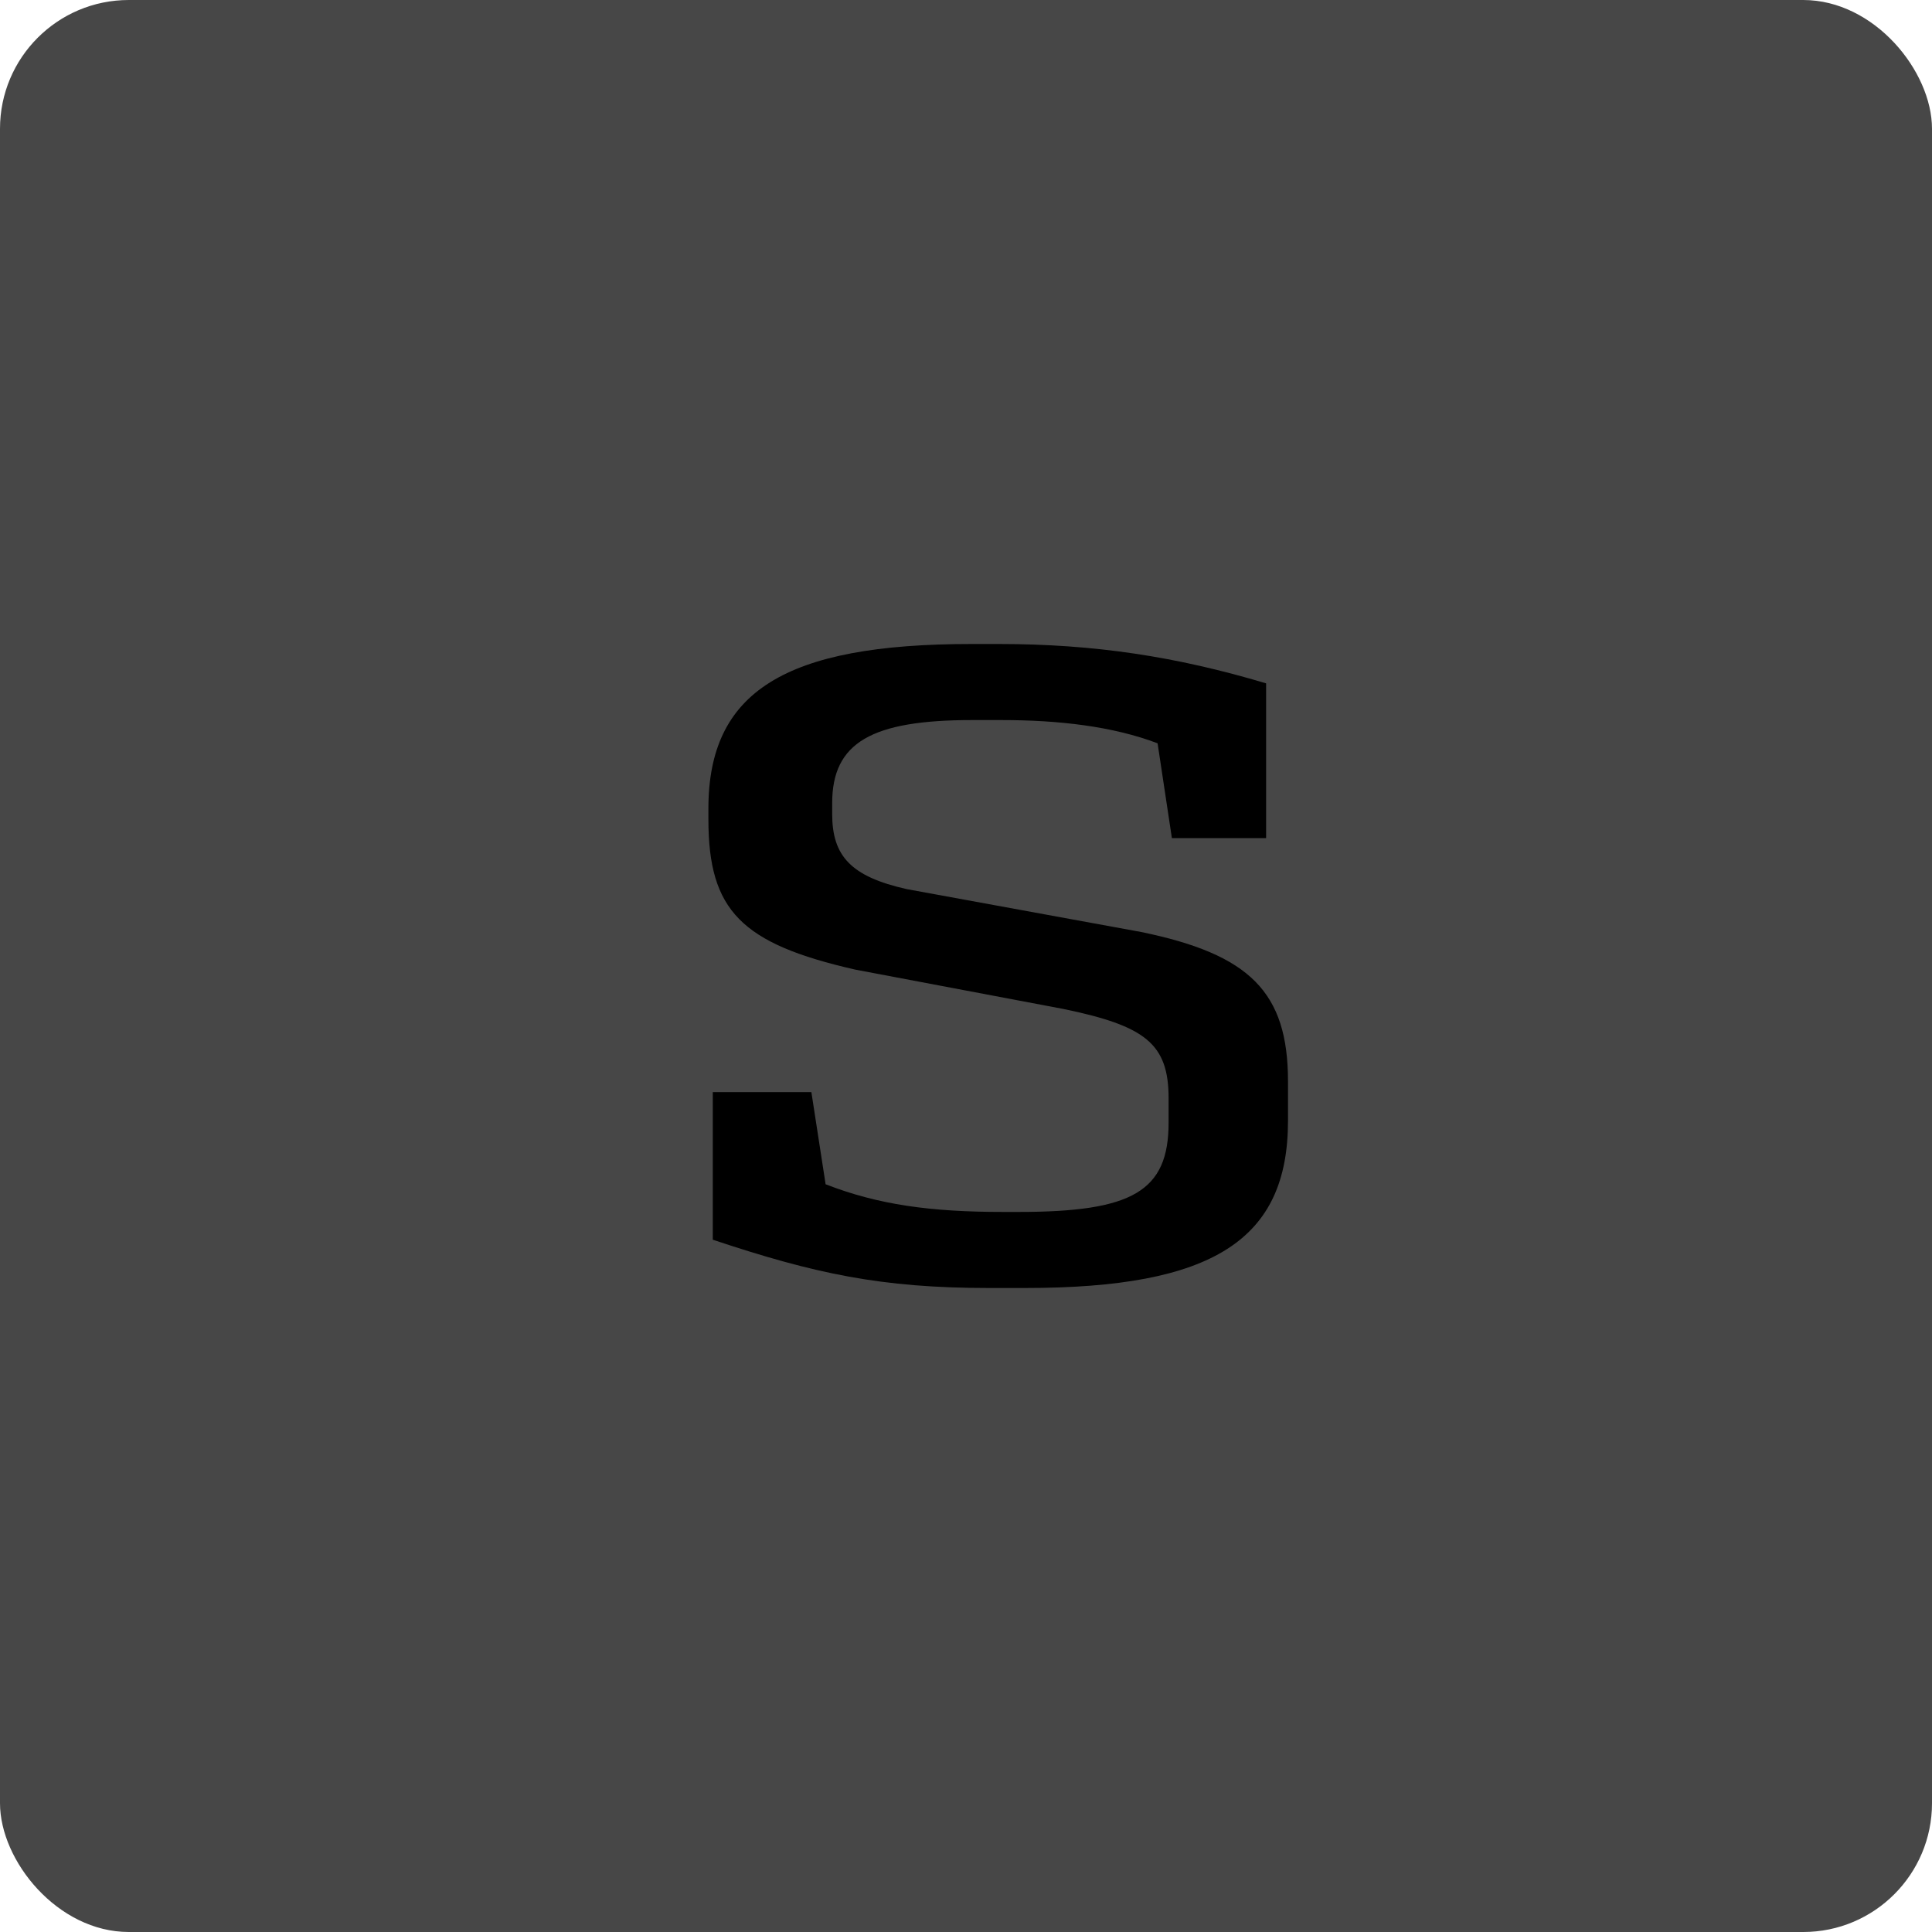 <?xml version="1.0" encoding="UTF-8" standalone="no"?>
<svg width="30px" height="30px" viewBox="0 0 30 30" version="1.1" xmlns="http://www.w3.org/2000/svg" xmlns:xlink="http://www.w3.org/1999/xlink" xmlns:sketch="http://www.bohemiancoding.com/sketch/ns">
    <!-- Generator: Sketch 3.2.2 (9983) - http://www.bohemiancoding.com/sketch -->
    <title>edition-small</title>
    <desc>Created with Sketch.</desc>
    <defs></defs>
    <g id="assets/icons" stroke="none" stroke-width="1" fill="none" fill-rule="evenodd" sketch:type="MSPage">
        <g id="edition-small" sketch:type="MSLayerGroup">
            <rect id="Rectangle-12" fill="#474747" sketch:type="MSShapeGroup" x="0" y="0" width="30" height="30" rx="2"></rect>
            <path d="M12.599,16.958 L11.068,16.958 L11.068,19.25 C12.65,19.778 13.688,20 15.355,20 L15.917,20 C18.843,20 20,19.25 20,17.403 L20,16.792 C20,15.403 19.405,14.819 17.72,14.472 L14.079,13.806 C13.212,13.611 12.922,13.292 12.922,12.639 L12.922,12.472 C12.922,11.528 13.535,11.181 15.1,11.181 L15.543,11.181 C16.444,11.181 17.278,11.278 17.975,11.542 L18.197,13.014 L19.66,13.014 L19.66,10.611 C18.265,10.194 16.989,10 15.509,10 L15.083,10 C12.191,10 11,10.736 11,12.556 L11,12.722 C11,14.139 11.51,14.653 13.28,15.056 L16.512,15.667 C17.788,15.931 18.146,16.208 18.146,17.056 L18.146,17.431 C18.146,18.5 17.584,18.819 15.815,18.819 L15.577,18.819 C14.454,18.819 13.637,18.708 12.82,18.389 L12.599,16.958 Z" id="S" fill="currentColor" sketch:type="MSShapeGroup"></path>
        </g>
    </g>
</svg>
